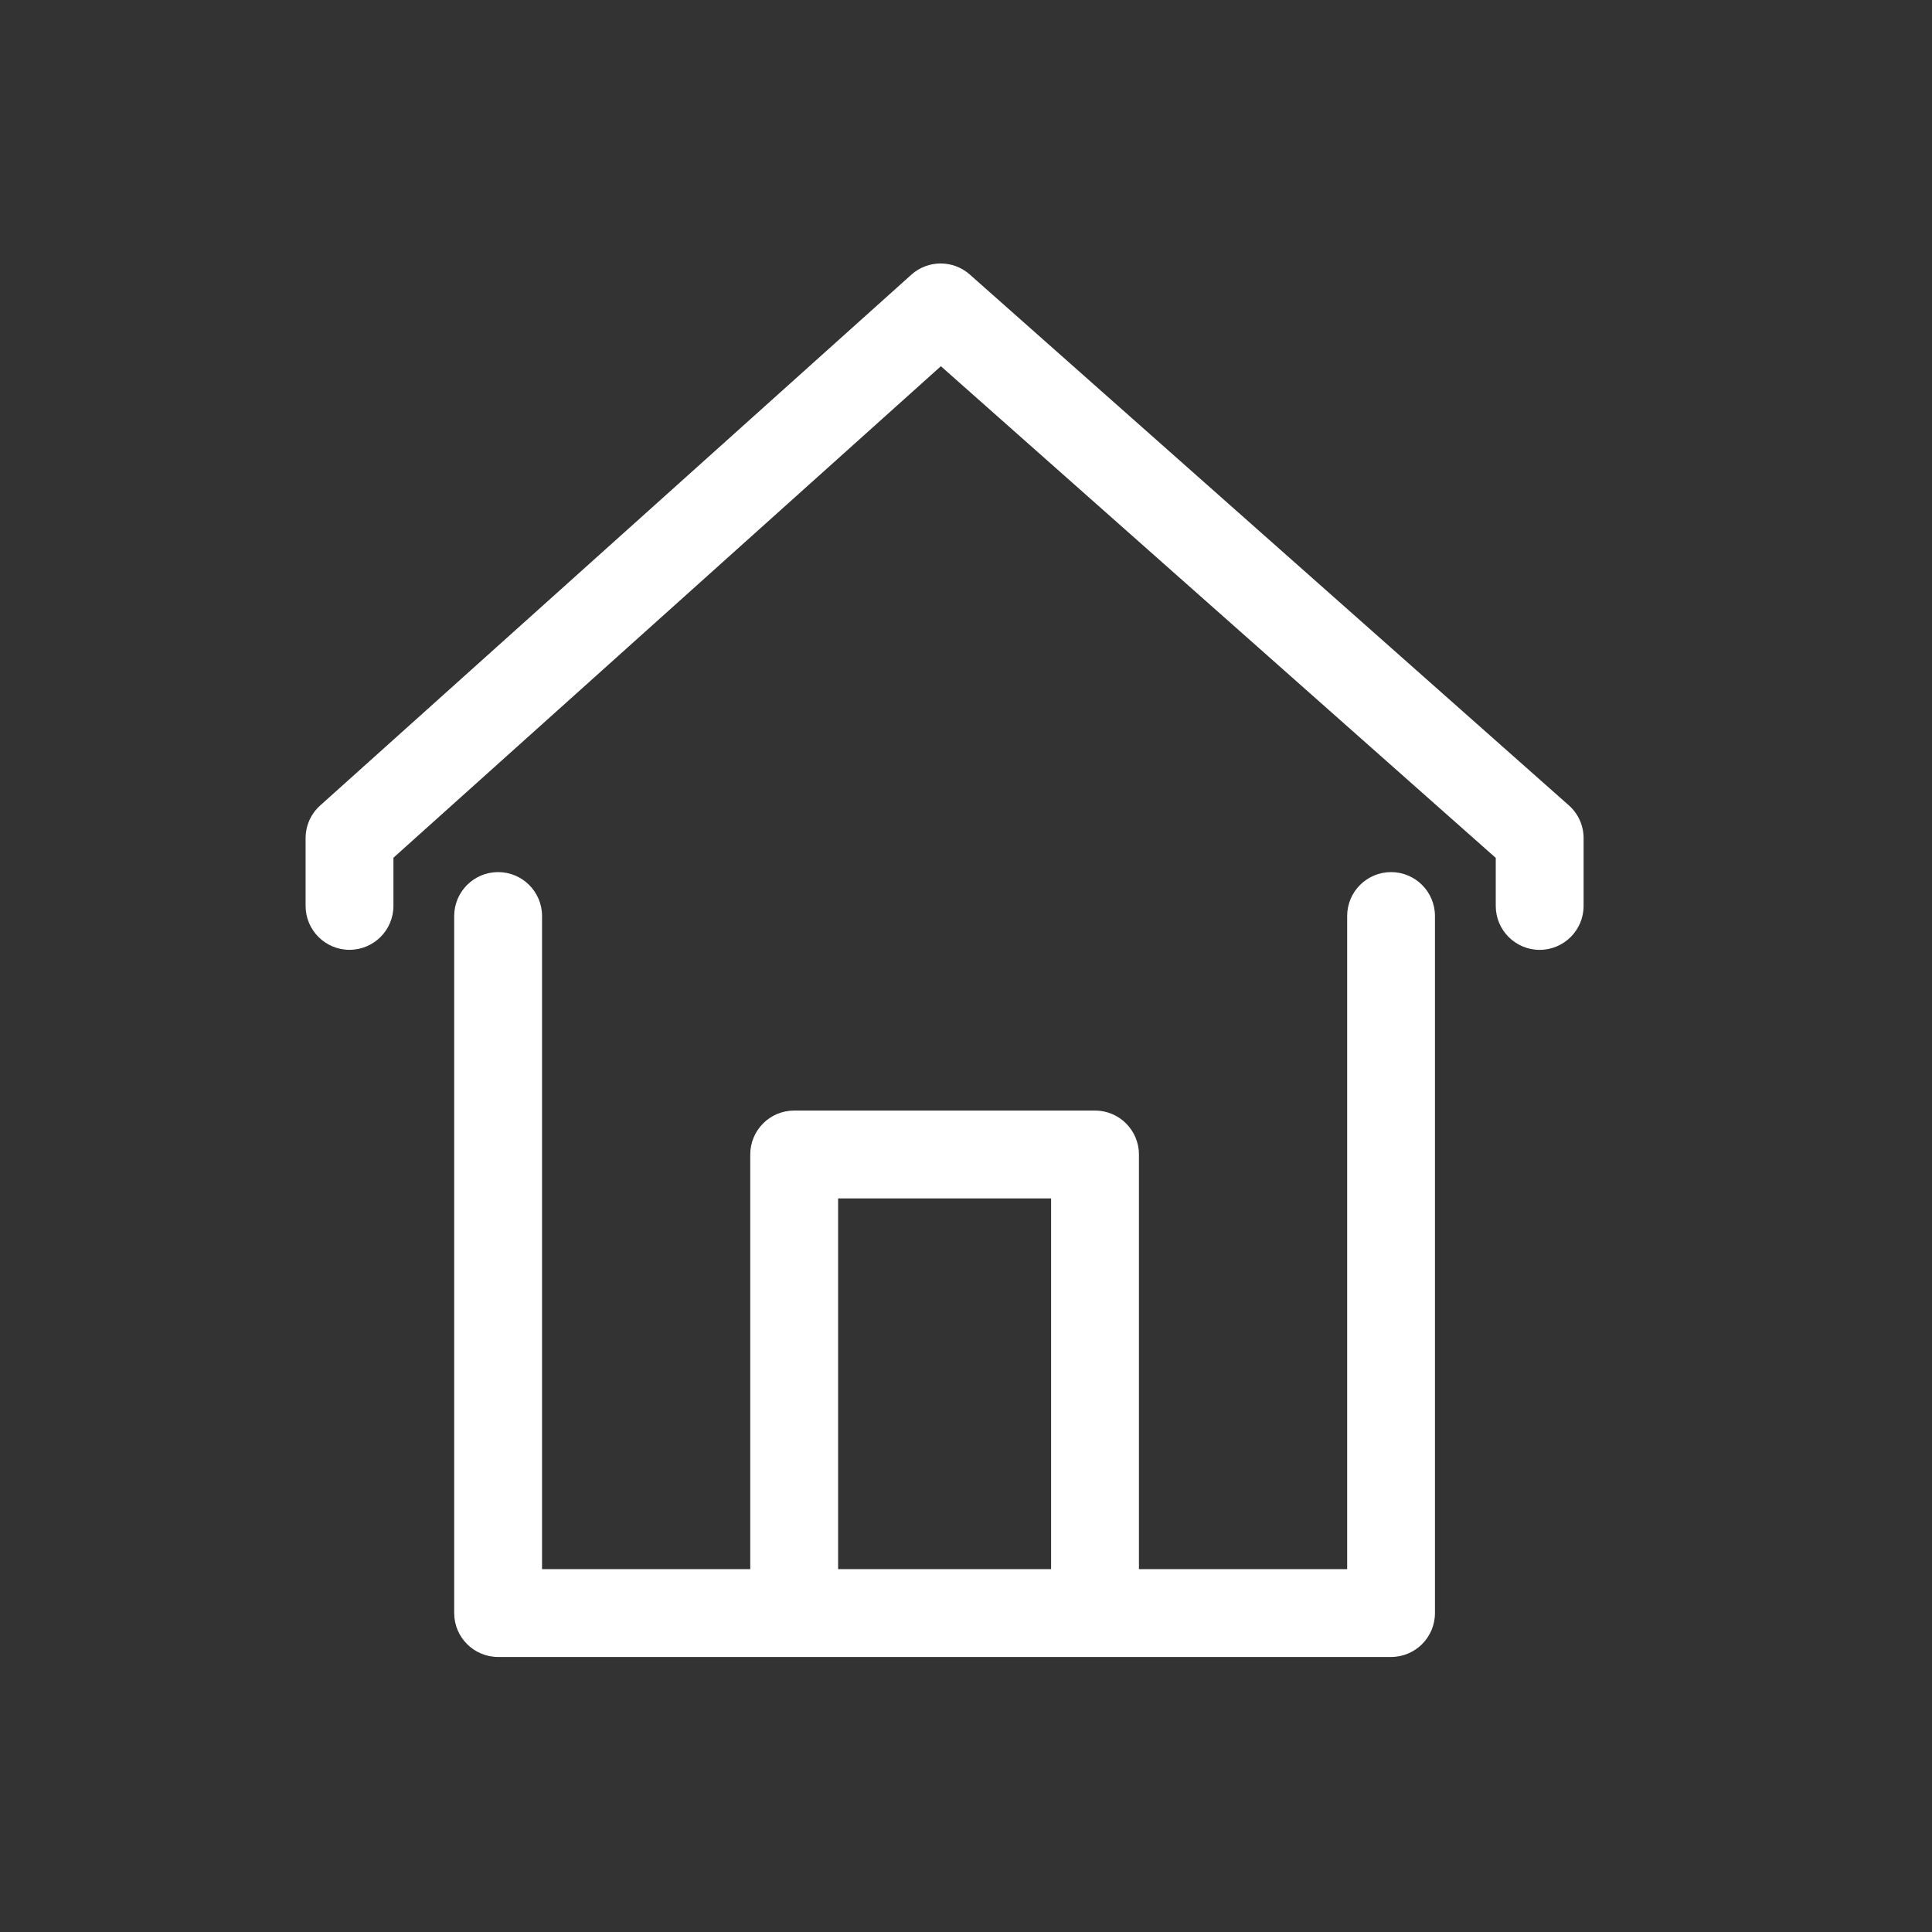 <?xml version="1.0" encoding="UTF-8"?>
<svg width="45px" height="45px" viewBox="0 0 45 45" version="1.1" xmlns="http://www.w3.org/2000/svg" xmlns:xlink="http://www.w3.org/1999/xlink">
    <rect x="0" y="0" width="45" height="45" fill="#333333" stroke="none"/>
    <!-- Generator: Sketch 45.2 (43514) - http://www.bohemiancoding.com/sketch -->
    <title>home</title>
    <desc>Created with Sketch.</desc>
    <defs></defs>
    <g id="Page-1" stroke="none" stroke-width="1" fill="none" fill-rule="evenodd">
        <g id="home" fill-rule="nonzero" fill="#FFFFFF">
            <g transform="translate(7, 6)" id="Shape">
                <path d="M29.54,12.757 L15.588,0.394 C15.2,0.05 14.614,0.051 14.227,0.398 L0.458,12.761 C0.241,12.955 0.118,13.231 0.118,13.522 L0.118,15.1 C0.118,15.665 0.576,16.123 1.141,16.123 C1.705,16.123 2.164,15.665 2.164,15.1 L2.164,13.978 L14.915,2.53 L27.839,13.982 L27.839,15.101 C27.839,15.666 28.297,16.124 28.862,16.124 C29.426,16.124 29.885,15.666 29.885,15.101 L29.885,13.522 C29.885,13.229 29.76,12.95 29.54,12.757 Z M25.401,14.313 C24.836,14.313 24.378,14.771 24.378,15.336 L24.378,30.548 L19.528,30.548 L19.528,20.89 C19.528,20.325 19.069,19.867 18.505,19.867 L11.498,19.867 C10.933,19.867 10.475,20.325 10.475,20.89 L10.475,30.548 L5.625,30.548 L5.625,15.336 C5.625,14.771 5.167,14.313 4.602,14.313 C4.037,14.313 3.579,14.771 3.579,15.336 L3.579,31.571 C3.579,32.136 4.037,32.594 4.602,32.594 L25.401,32.594 C25.965,32.594 26.423,32.136 26.423,31.571 L26.423,15.336 C26.423,14.771 25.965,14.313 25.401,14.313 Z M17.482,30.548 L12.521,30.548 L12.521,21.913 L17.482,21.913 L17.482,30.548 Z"></path>
            </g>
        </g>
    </g>
</svg>
